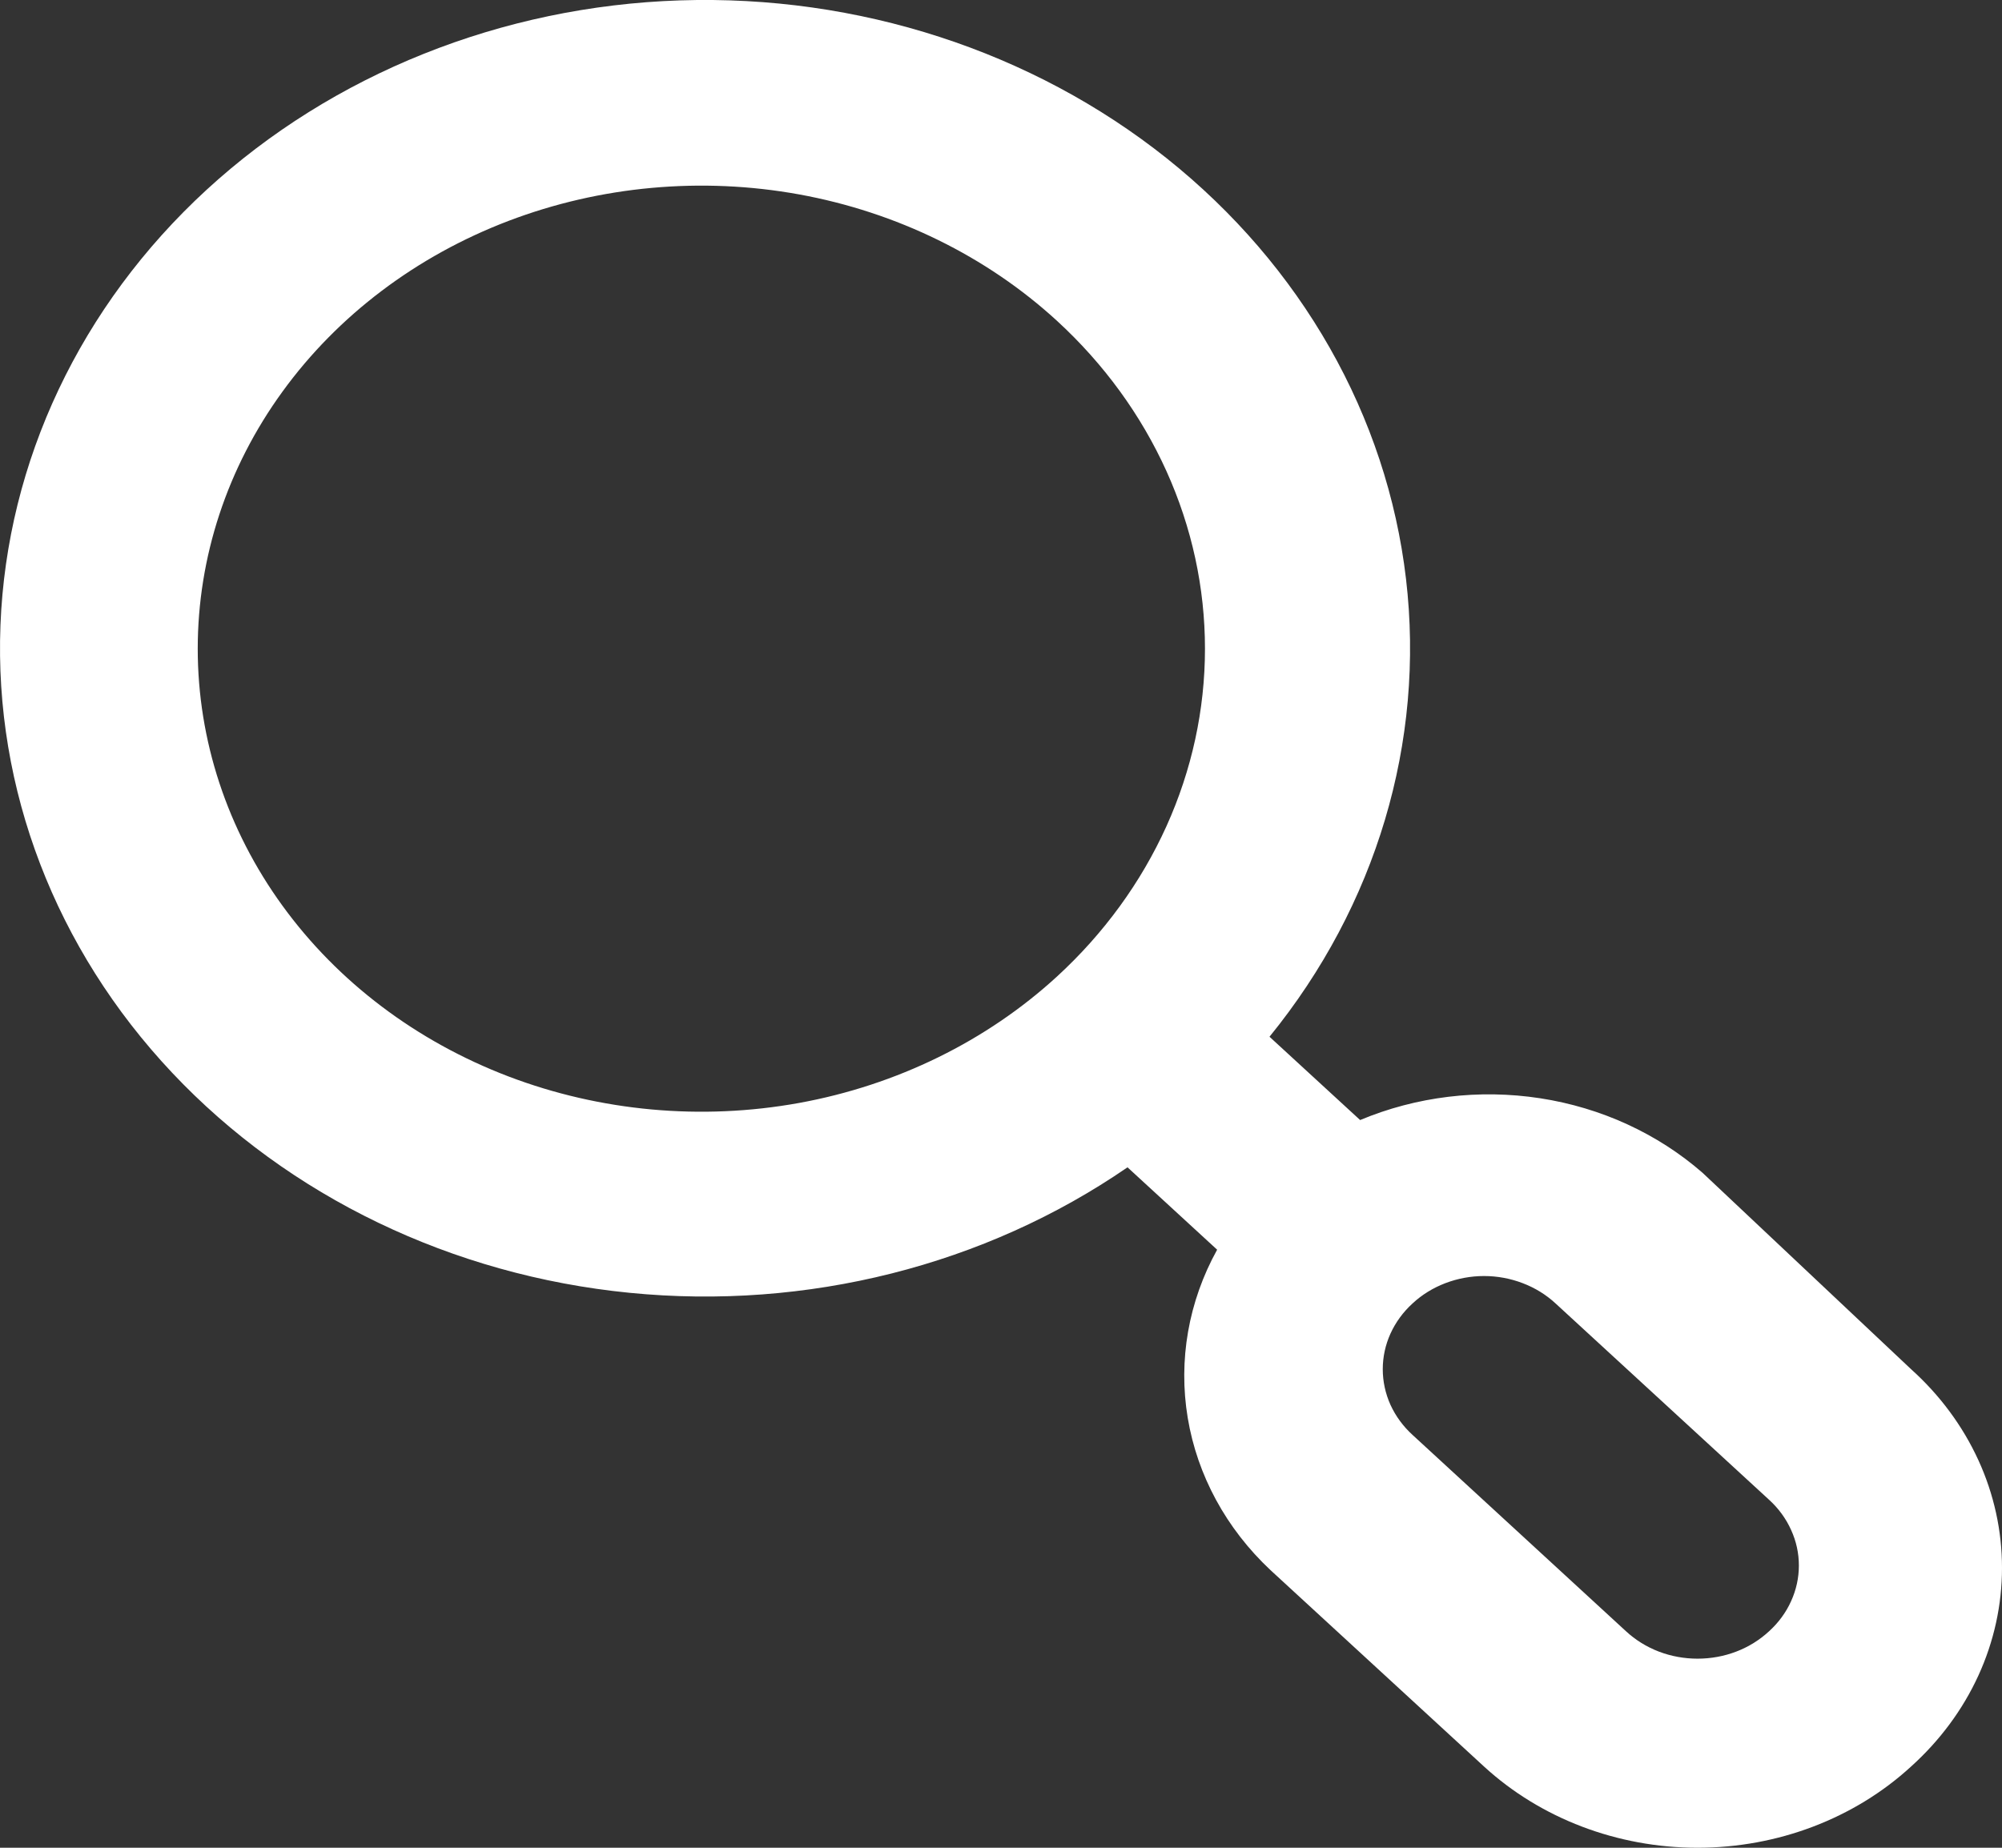 <svg width="26" height="24" viewBox="0 0 26 24" fill="none" xmlns="http://www.w3.org/2000/svg">
<rect x="0" y="0" width="26" height="24" fill="#333333" stroke="none"/>
<path d="M24.819 17.784L22.112 15.234C21.529 14.725 20.795 14.387 20.002 14.265C19.209 14.143 18.395 14.242 17.664 14.548L16.487 13.466C17.874 11.761 18.508 9.636 18.26 7.52C18.012 5.403 16.902 3.451 15.152 2.056C13.402 0.662 11.143 -0.071 8.829 0.005C6.516 0.081 4.319 0.961 2.682 2.466C1.045 3.972 0.089 5.992 0.006 8.12C-0.077 10.247 0.72 12.325 2.236 13.934C3.752 15.543 5.875 16.565 8.177 16.792C10.479 17.02 12.789 16.438 14.643 15.162L15.807 16.232C15.434 16.906 15.301 17.669 15.425 18.416C15.549 19.163 15.925 19.855 16.5 20.394L19.273 22.945C20.009 23.62 21.006 24 22.046 24C23.086 24 24.084 23.62 24.819 22.945C25.193 22.608 25.49 22.207 25.693 21.764C25.896 21.321 26 20.845 26 20.364C26 19.884 25.896 19.408 25.693 18.965C25.49 18.522 25.193 18.12 24.819 17.784ZM13.727 12.684C12.812 13.523 11.646 14.095 10.378 14.326C9.11 14.556 7.796 14.436 6.602 13.981C5.407 13.525 4.387 12.754 3.669 11.765C2.951 10.777 2.568 9.614 2.568 8.426C2.568 7.237 2.951 6.074 3.669 5.086C4.387 4.097 5.407 3.326 6.602 2.87C7.796 2.415 9.11 2.295 10.378 2.525C11.646 2.756 12.812 3.328 13.727 4.167C14.336 4.726 14.819 5.39 15.149 6.12C15.479 6.851 15.649 7.634 15.649 8.426C15.649 9.217 15.479 10 15.149 10.731C14.819 11.461 14.336 12.125 13.727 12.684ZM22.975 21.188C22.853 21.301 22.709 21.391 22.549 21.452C22.39 21.513 22.219 21.544 22.046 21.544C21.874 21.544 21.703 21.513 21.543 21.452C21.384 21.391 21.239 21.301 21.117 21.188L18.345 18.638C18.222 18.526 18.125 18.393 18.058 18.247C17.992 18.1 17.958 17.943 17.958 17.784C17.958 17.625 17.992 17.468 18.058 17.322C18.125 17.175 18.222 17.042 18.345 16.93C18.466 16.817 18.611 16.728 18.77 16.667C18.93 16.606 19.101 16.574 19.273 16.574C19.446 16.574 19.617 16.606 19.776 16.667C19.936 16.728 20.08 16.817 20.202 16.93L22.975 19.48C23.098 19.592 23.195 19.725 23.261 19.872C23.328 20.018 23.362 20.175 23.362 20.334C23.362 20.493 23.328 20.65 23.261 20.797C23.195 20.944 23.098 21.076 22.975 21.188Z" fill="white" style="fill:white;fill-opacity:1;"/>
</svg>
